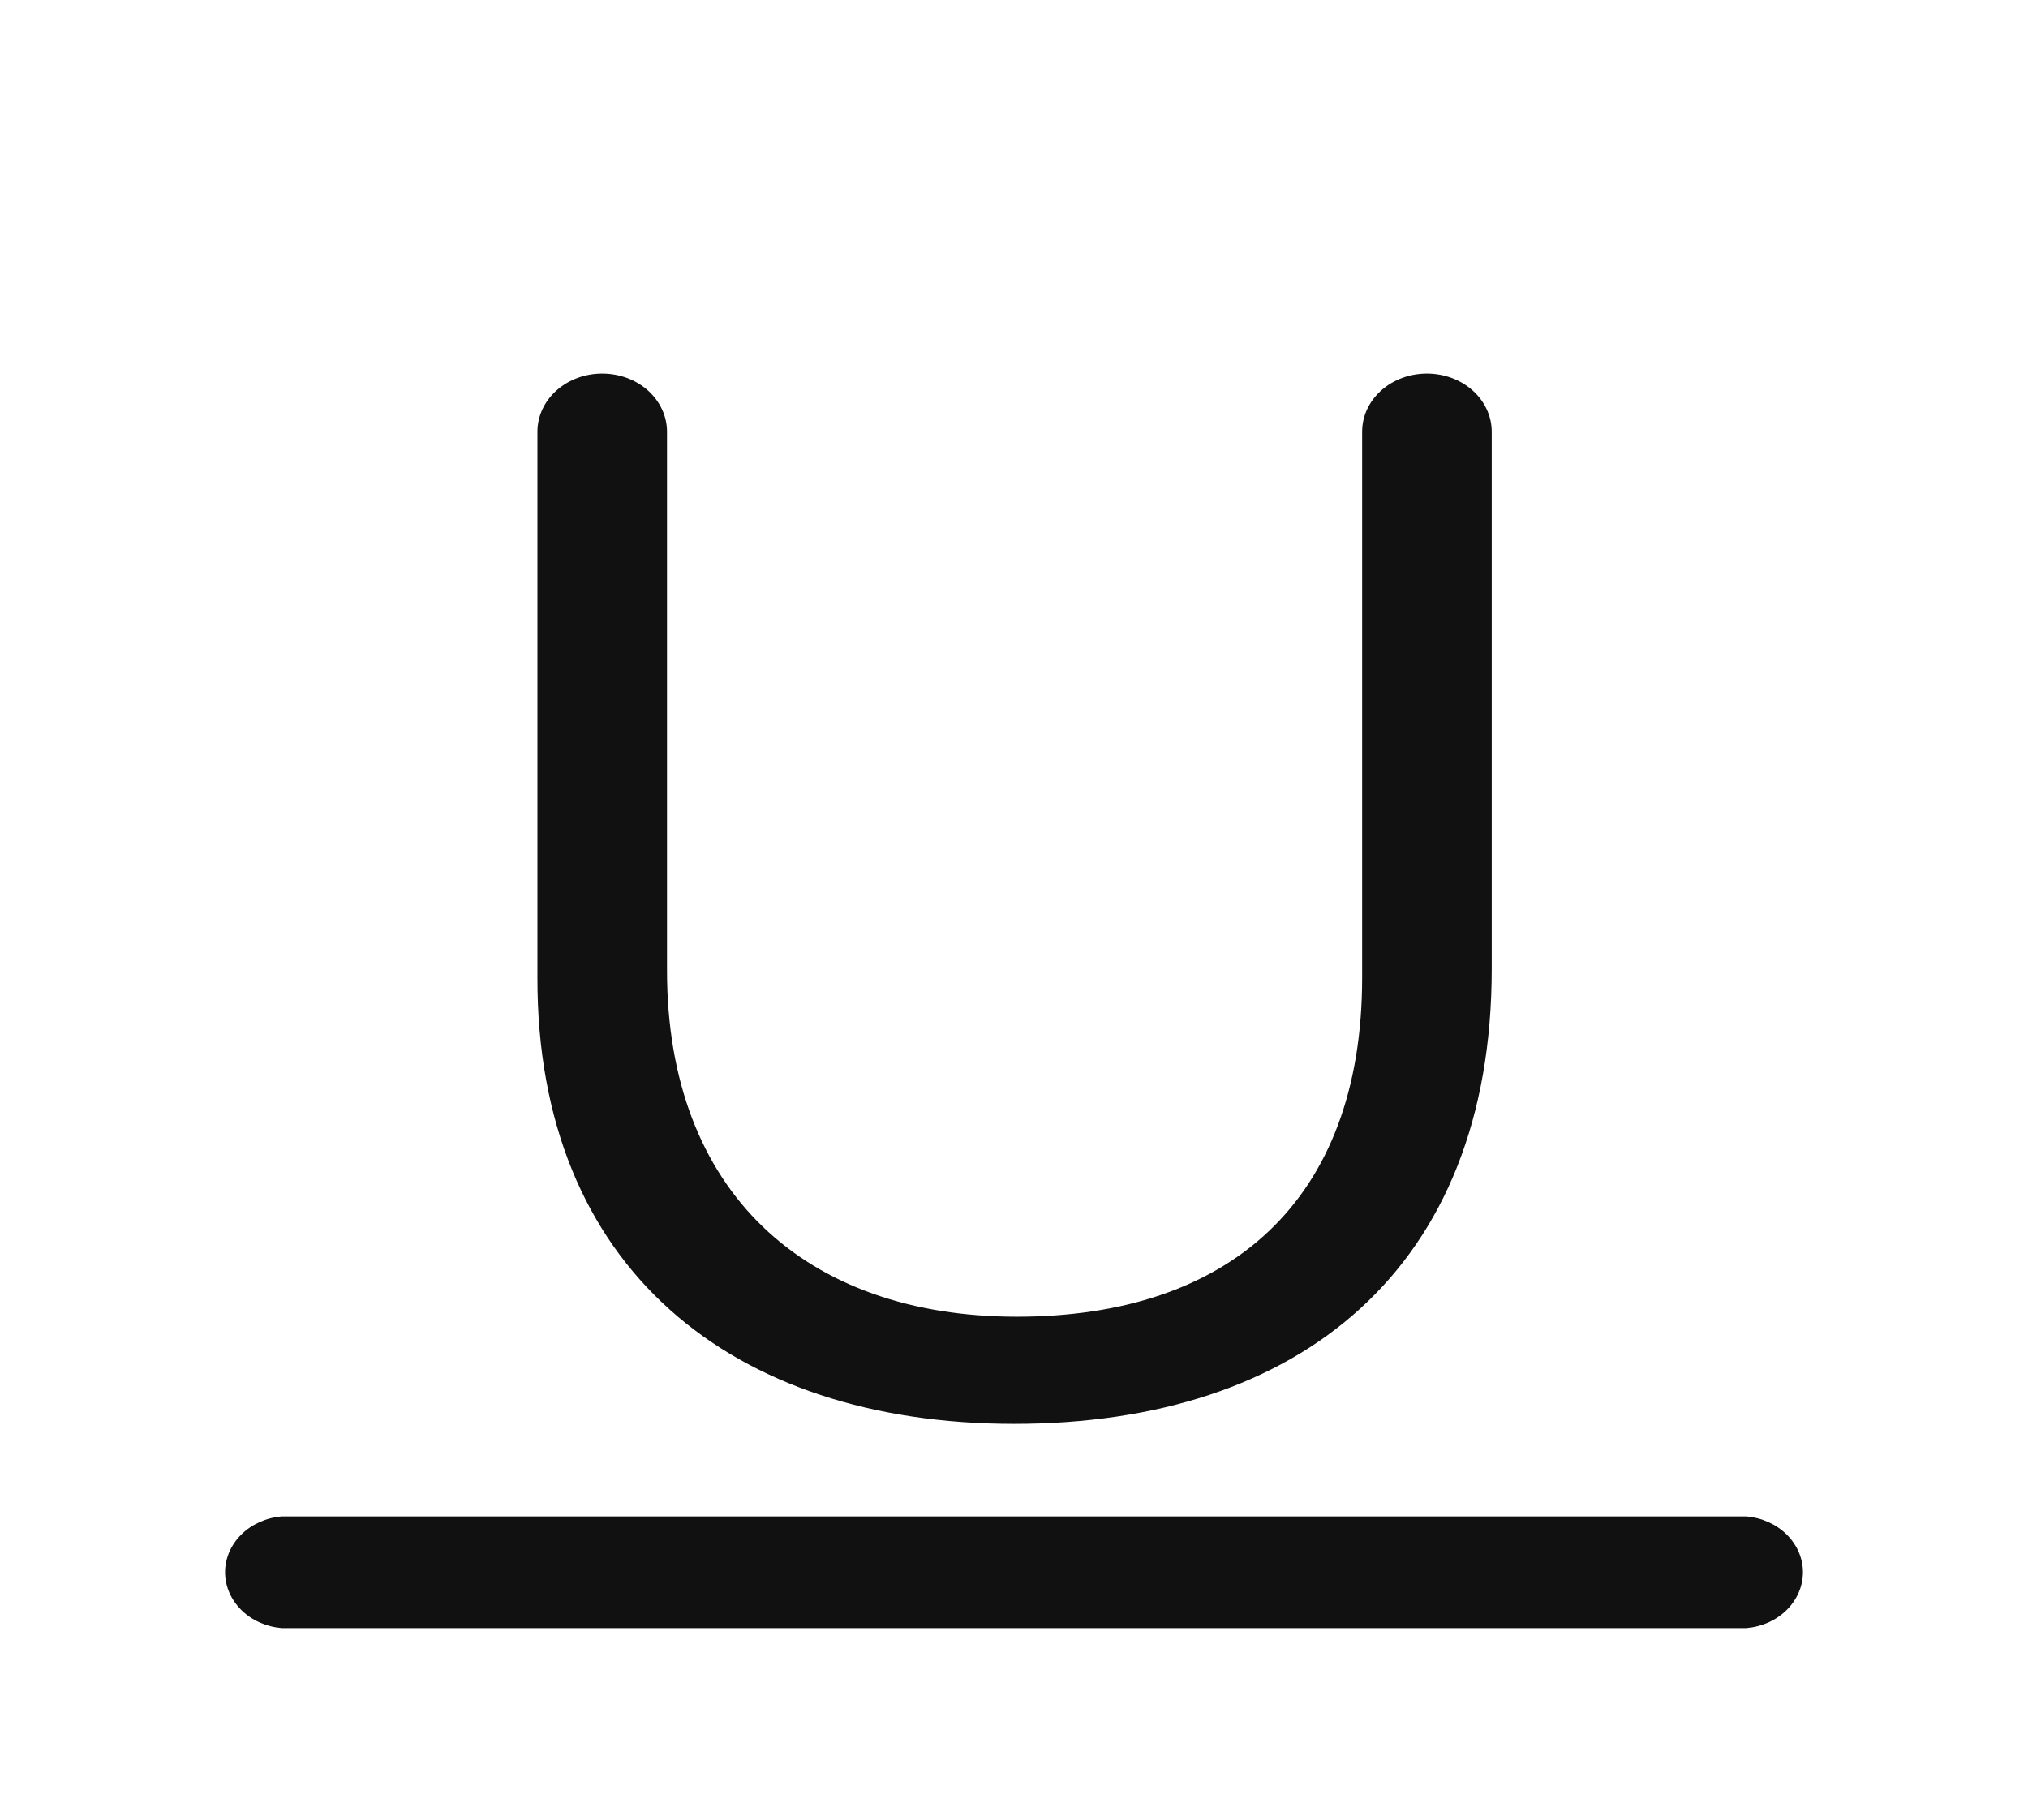 <svg width="39" height="35" viewBox="0 0 39 35" fill="none" xmlns="http://www.w3.org/2000/svg">
<g clip-path="url(#clip0_1_70)">
<path d="M19.5 27.387C25.003 27.387 28.687 24.393 28.687 18.637V8.303C28.687 8.006 28.555 7.722 28.322 7.512C28.088 7.302 27.771 7.185 27.441 7.185C27.11 7.185 26.794 7.302 26.56 7.512C26.326 7.722 26.195 8.006 26.195 8.303V18.803C26.195 23.119 23.617 25.326 19.554 25.326C15.492 25.326 12.827 22.925 12.827 18.667V8.303C12.827 8.006 12.695 7.722 12.462 7.512C12.228 7.302 11.911 7.185 11.581 7.185C11.25 7.185 10.934 7.302 10.7 7.512C10.466 7.722 10.335 8.006 10.335 8.303V18.803C10.324 24.393 14.083 27.387 19.5 27.387Z" fill="#111111"/>
<path d="M33.583 29.167H5.417C5.119 29.192 4.842 29.316 4.641 29.515C4.44 29.714 4.328 29.973 4.328 30.241C4.328 30.509 4.44 30.768 4.641 30.967C4.842 31.166 5.119 31.29 5.417 31.315H33.583C33.881 31.29 34.158 31.166 34.359 30.967C34.56 30.768 34.672 30.509 34.672 30.241C34.672 29.973 34.56 29.714 34.359 29.515C34.158 29.316 33.881 29.192 33.583 29.167Z" fill="#111111"/>
</g>
<defs>
<clipPath id="clip0_1_70">
<rect width="39" height="35" fill="white"/>
</clipPath>
</defs>
</svg>
